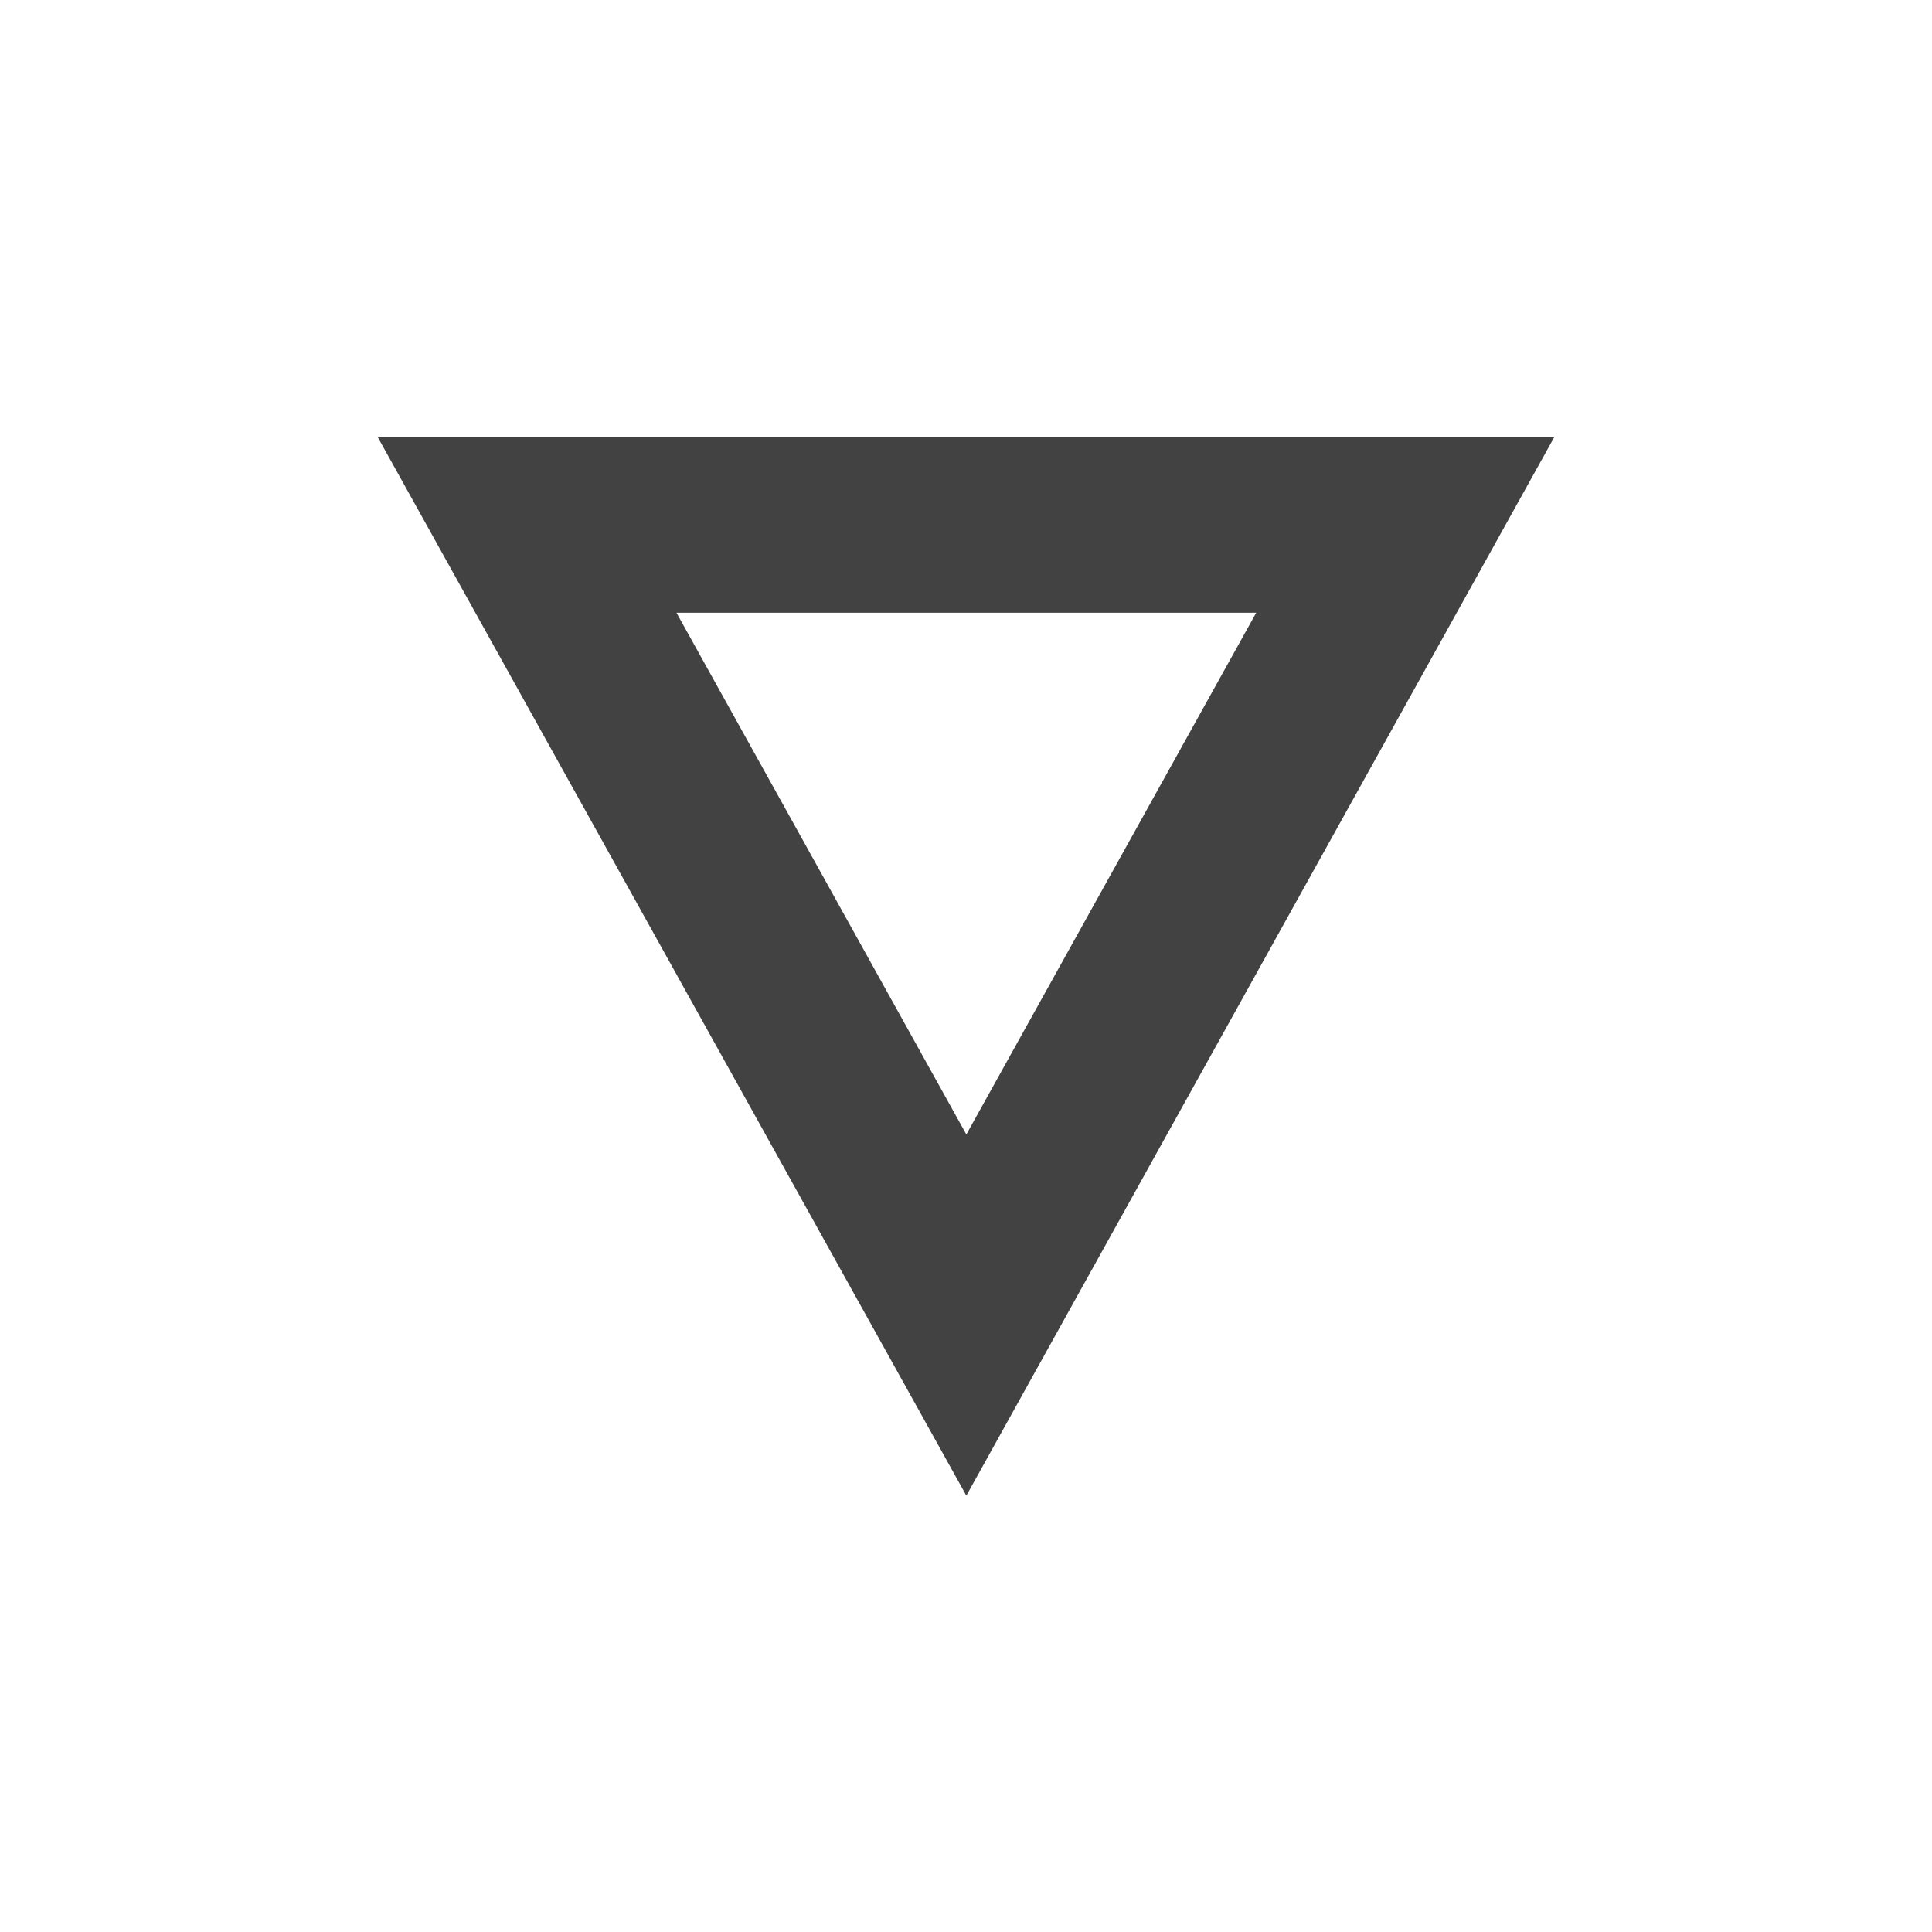 <?xml version="1.0" encoding="UTF-8"?>
<svg xmlns="http://www.w3.org/2000/svg" xmlns:xlink="http://www.w3.org/1999/xlink" width="22px" height="22px" viewBox="0 0 22 22" version="1.1">
<g id="surface1">
<defs>
  <style id="current-color-scheme" type="text/css">
   .ColorScheme-Text { color:#424242; } .ColorScheme-Highlight { color:#eeeeee; }
  </style>
 </defs>
<path style="fill:currentColor" class="ColorScheme-Text" d="M 17.699 4.977 L 4.301 4.977 L 11.004 17.031 Z M 14.305 6.977 L 11.004 12.918 L 7.703 6.977 Z M 14.305 6.977 "/>
</g>
</svg>
